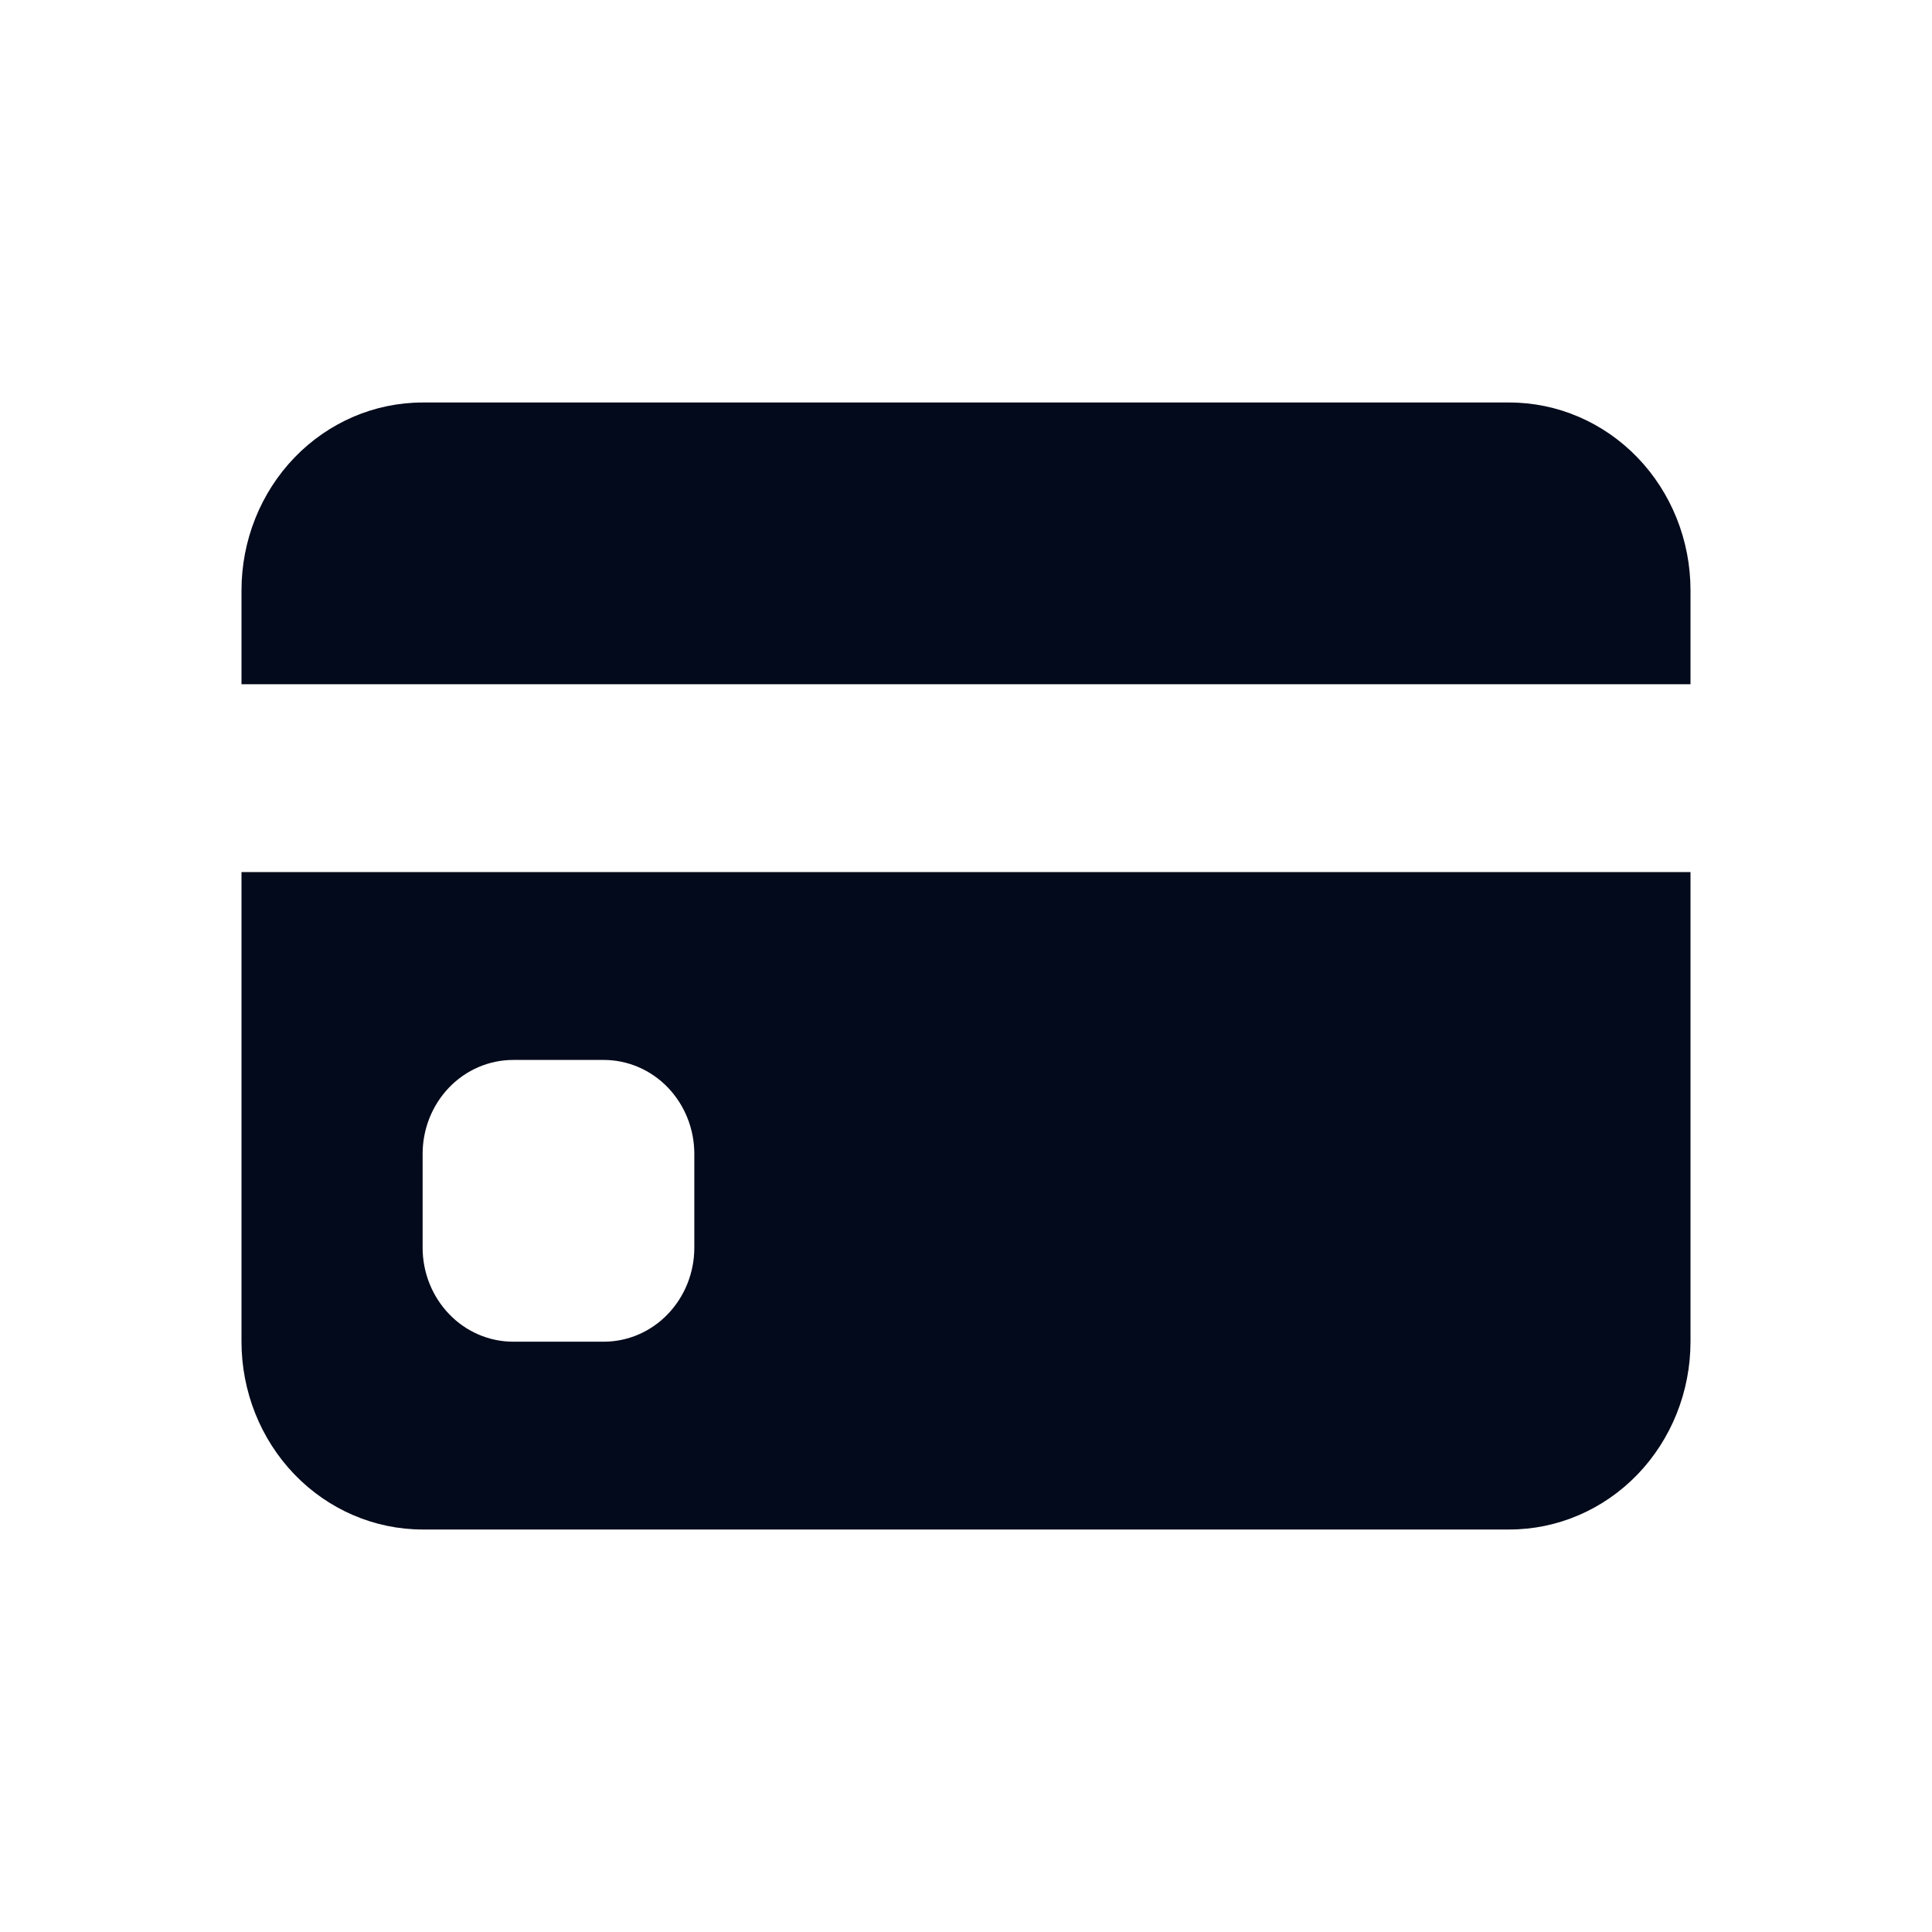<svg width="24" height="24" viewBox="0 0 24 24" fill="none" xmlns="http://www.w3.org/2000/svg">
<path d="M3 7.333C3 6.714 3.237 6.121 3.659 5.683C4.081 5.246 4.653 5 5.25 5H18.75C19.347 5 19.919 5.246 20.341 5.683C20.763 6.121 21 6.714 21 7.333V8.5H3V7.333Z" fill="#030A1B"/>
<path fill-rule="evenodd" clip-rule="evenodd" d="M3 10.833V16.667C3 17.285 3.237 17.879 3.659 18.317C4.081 18.754 4.653 19 5.25 19H18.75C19.347 19 19.919 18.754 20.341 18.317C20.763 17.879 21 17.285 21 16.667V10.833H3ZM6.375 13.167C6.077 13.167 5.79 13.29 5.58 13.508C5.369 13.727 5.25 14.024 5.25 14.333V15.5C5.25 15.809 5.369 16.106 5.58 16.325C5.79 16.544 6.077 16.667 6.375 16.667H7.5C7.798 16.667 8.085 16.544 8.295 16.325C8.506 16.106 8.625 15.809 8.625 15.5V14.333C8.625 14.024 8.506 13.727 8.295 13.508C8.085 13.29 7.798 13.167 7.5 13.167H6.375Z" fill="#030A1B"/>
</svg>
